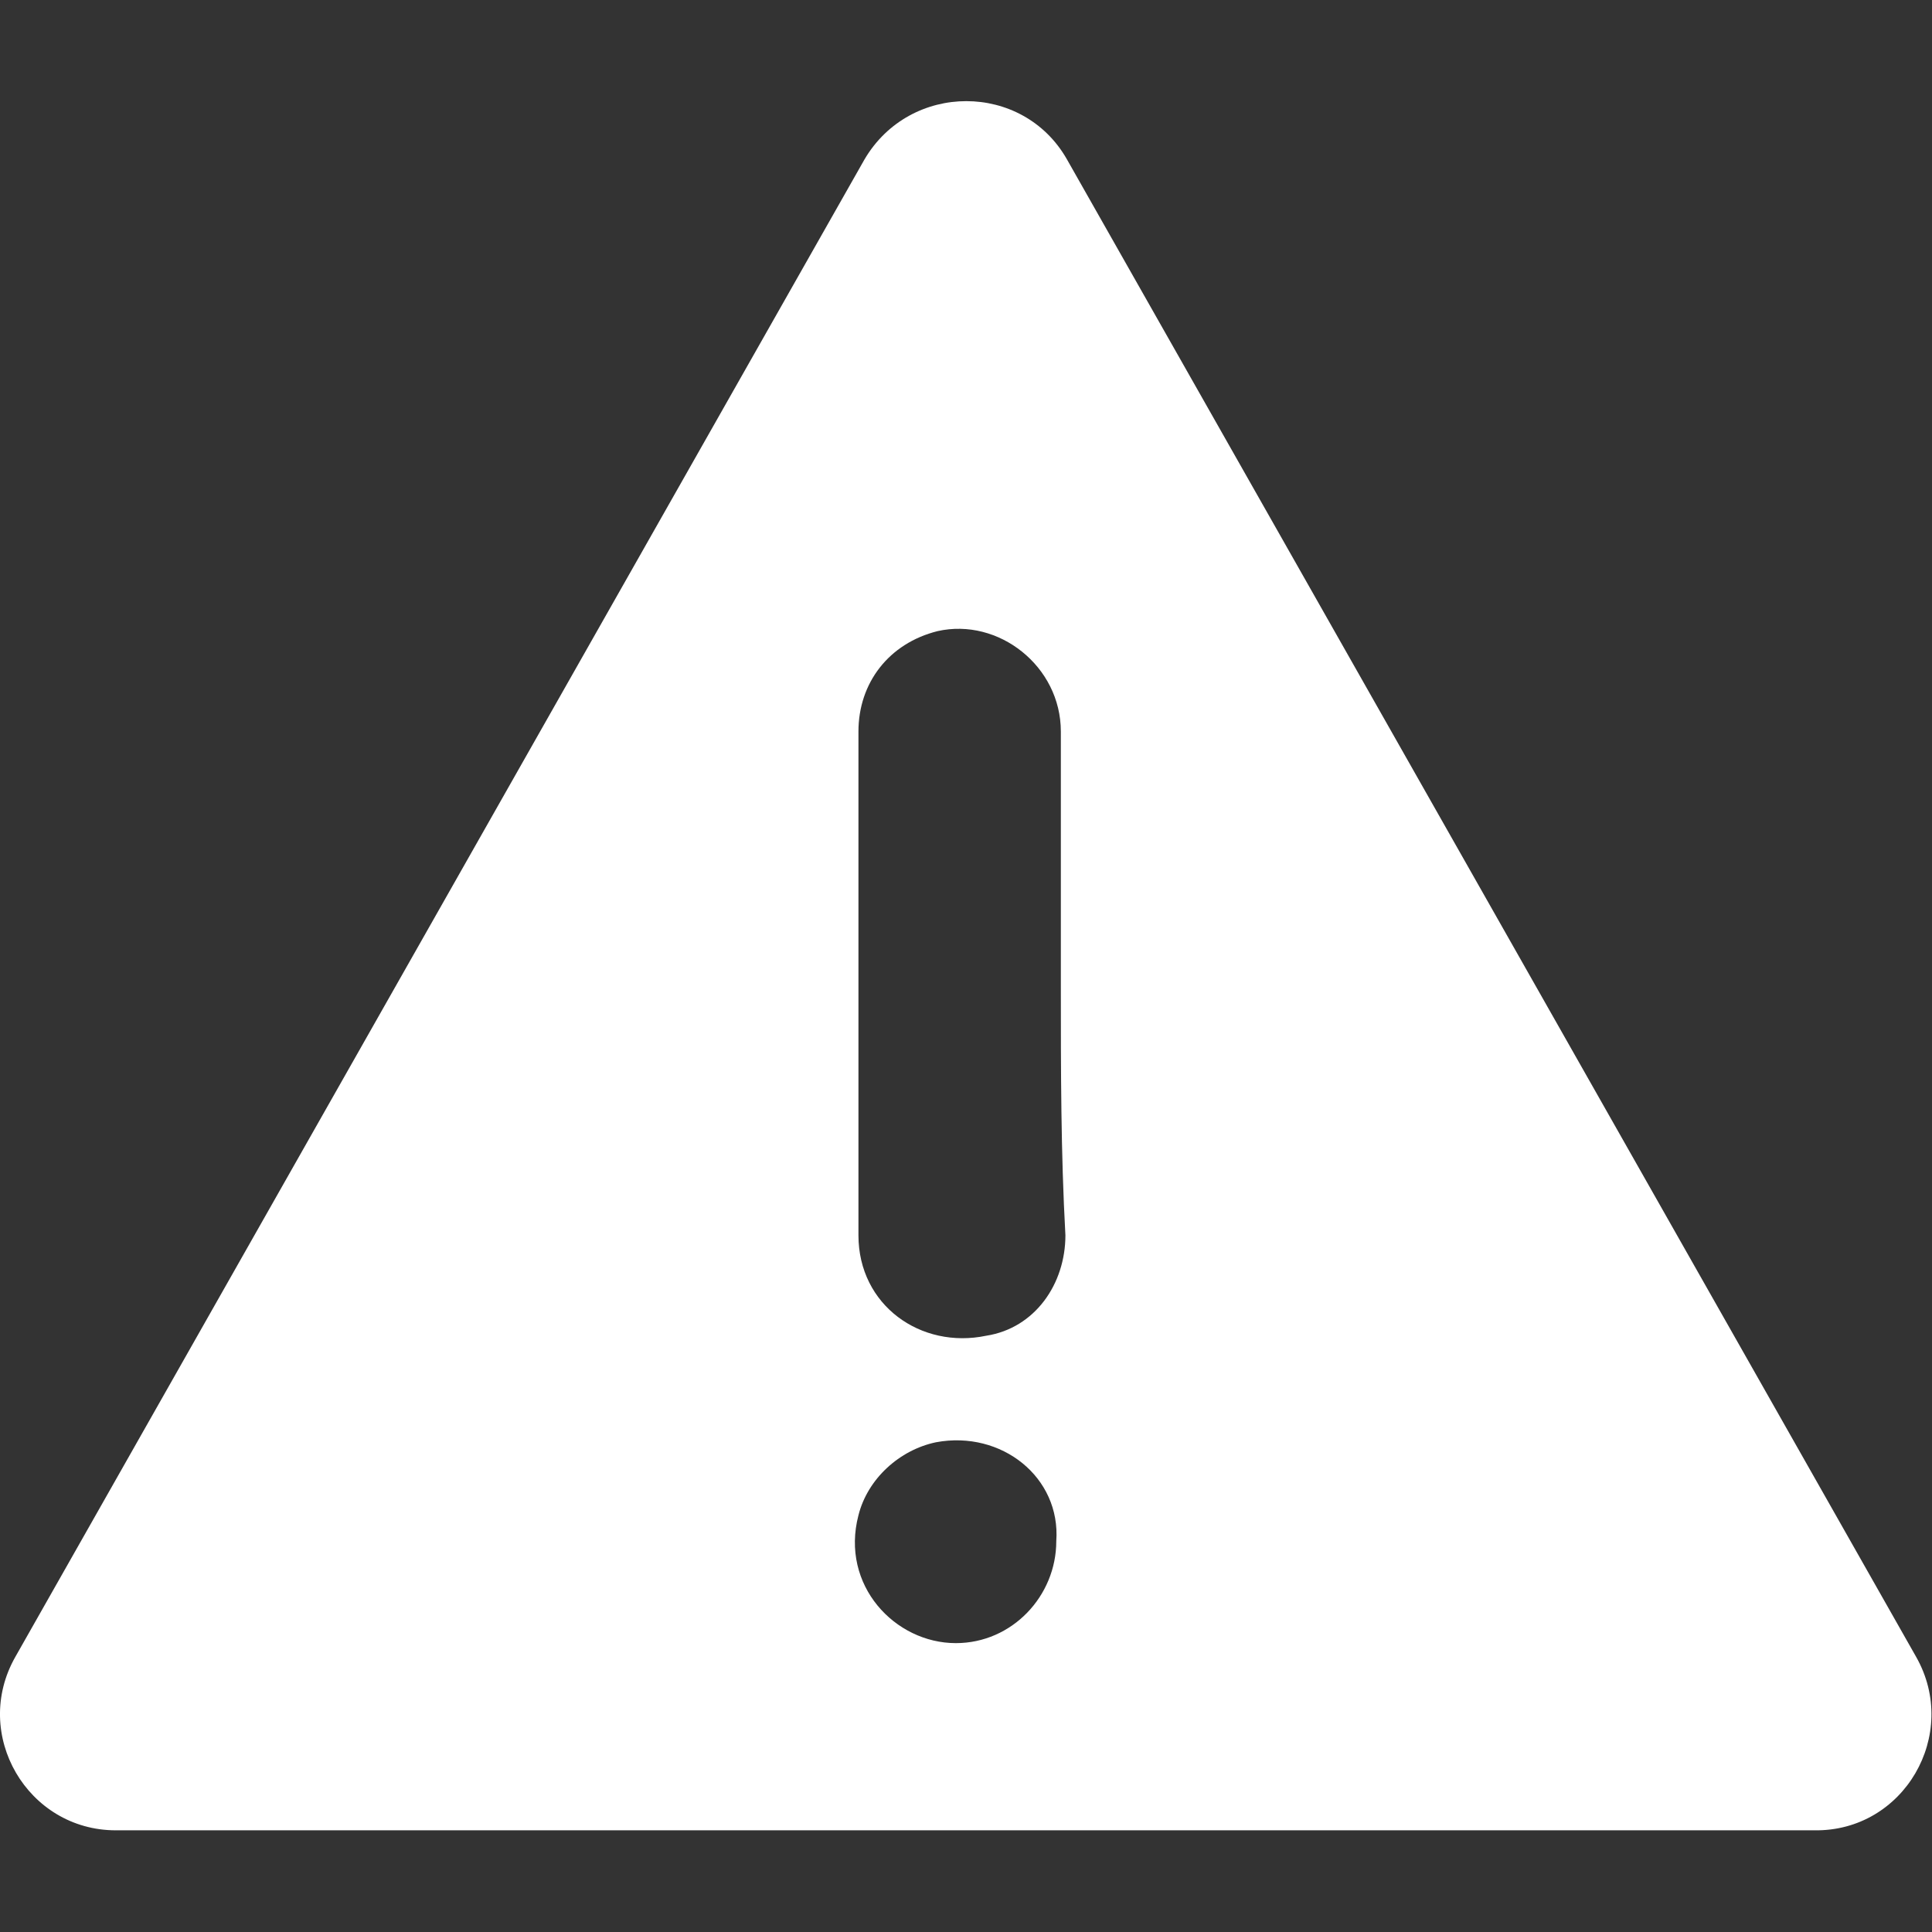 <svg enable-background="new 0 0 130 130" version="1.1" viewBox="0 0 130 130" xmlns="http://www.w3.org/2000/svg"><rect x="0" y="0" width="130" height="130" fill="#333333" stroke="none"/><style type="text/css">.st0{opacity:0.41;fill:url(#a);enable-background:new    ;}
	.st1{fill:#914900;}
	.st2{fill:#F57900;stroke:#FCAF3E;stroke-width:1.309;}
	.st3{fill:#FFFFFF;}
	.st4{fill:#FFFFFF;fill-opacity:0.21;}
	.st5{enable-background:new    ;}</style><radialGradient id="a" cx="-57.3" cy="2190" r="27.62" gradientTransform="matrix(1 0 0 .353 0 -685.2)" gradientUnits="userSpaceOnUse"><stop offset="0"/><stop stop-opacity="0" offset="1"/></radialGradient><g transform="matrix(1.024 0 0 1.024 -1.322 .073)" stroke-width=".976"><path class="st3" d="m127.2 108.8-55.8-98.4c-2.9-5.1-10.3-5.1-13.3 0l-55.8 98.4c-2.9 5.1.8 11.4 6.6 11.4h111.6c5.9.1 9.6-6.3 6.7-11.4zm-63.1-.9c-4 0-7.6-3.8-6.4-8.4.6-2.4 2.7-4.3 5.1-4.8 4.3-.8 8.2 2.3 7.9 6.5 0 3.6-2.9 6.7-6.6 6.7zm2-20.2c-4.3.9-8.4-2-8.4-6.6v-19-14.1c0-3.2 2-5.8 5.2-6.6 4-.9 8.1 2.3 8.1 6.6v16.7c0 5.5 0 11 .3 16.4 0 3.2-2 6.1-5.2 6.6z" stroke-width=".976"/></g></svg>
